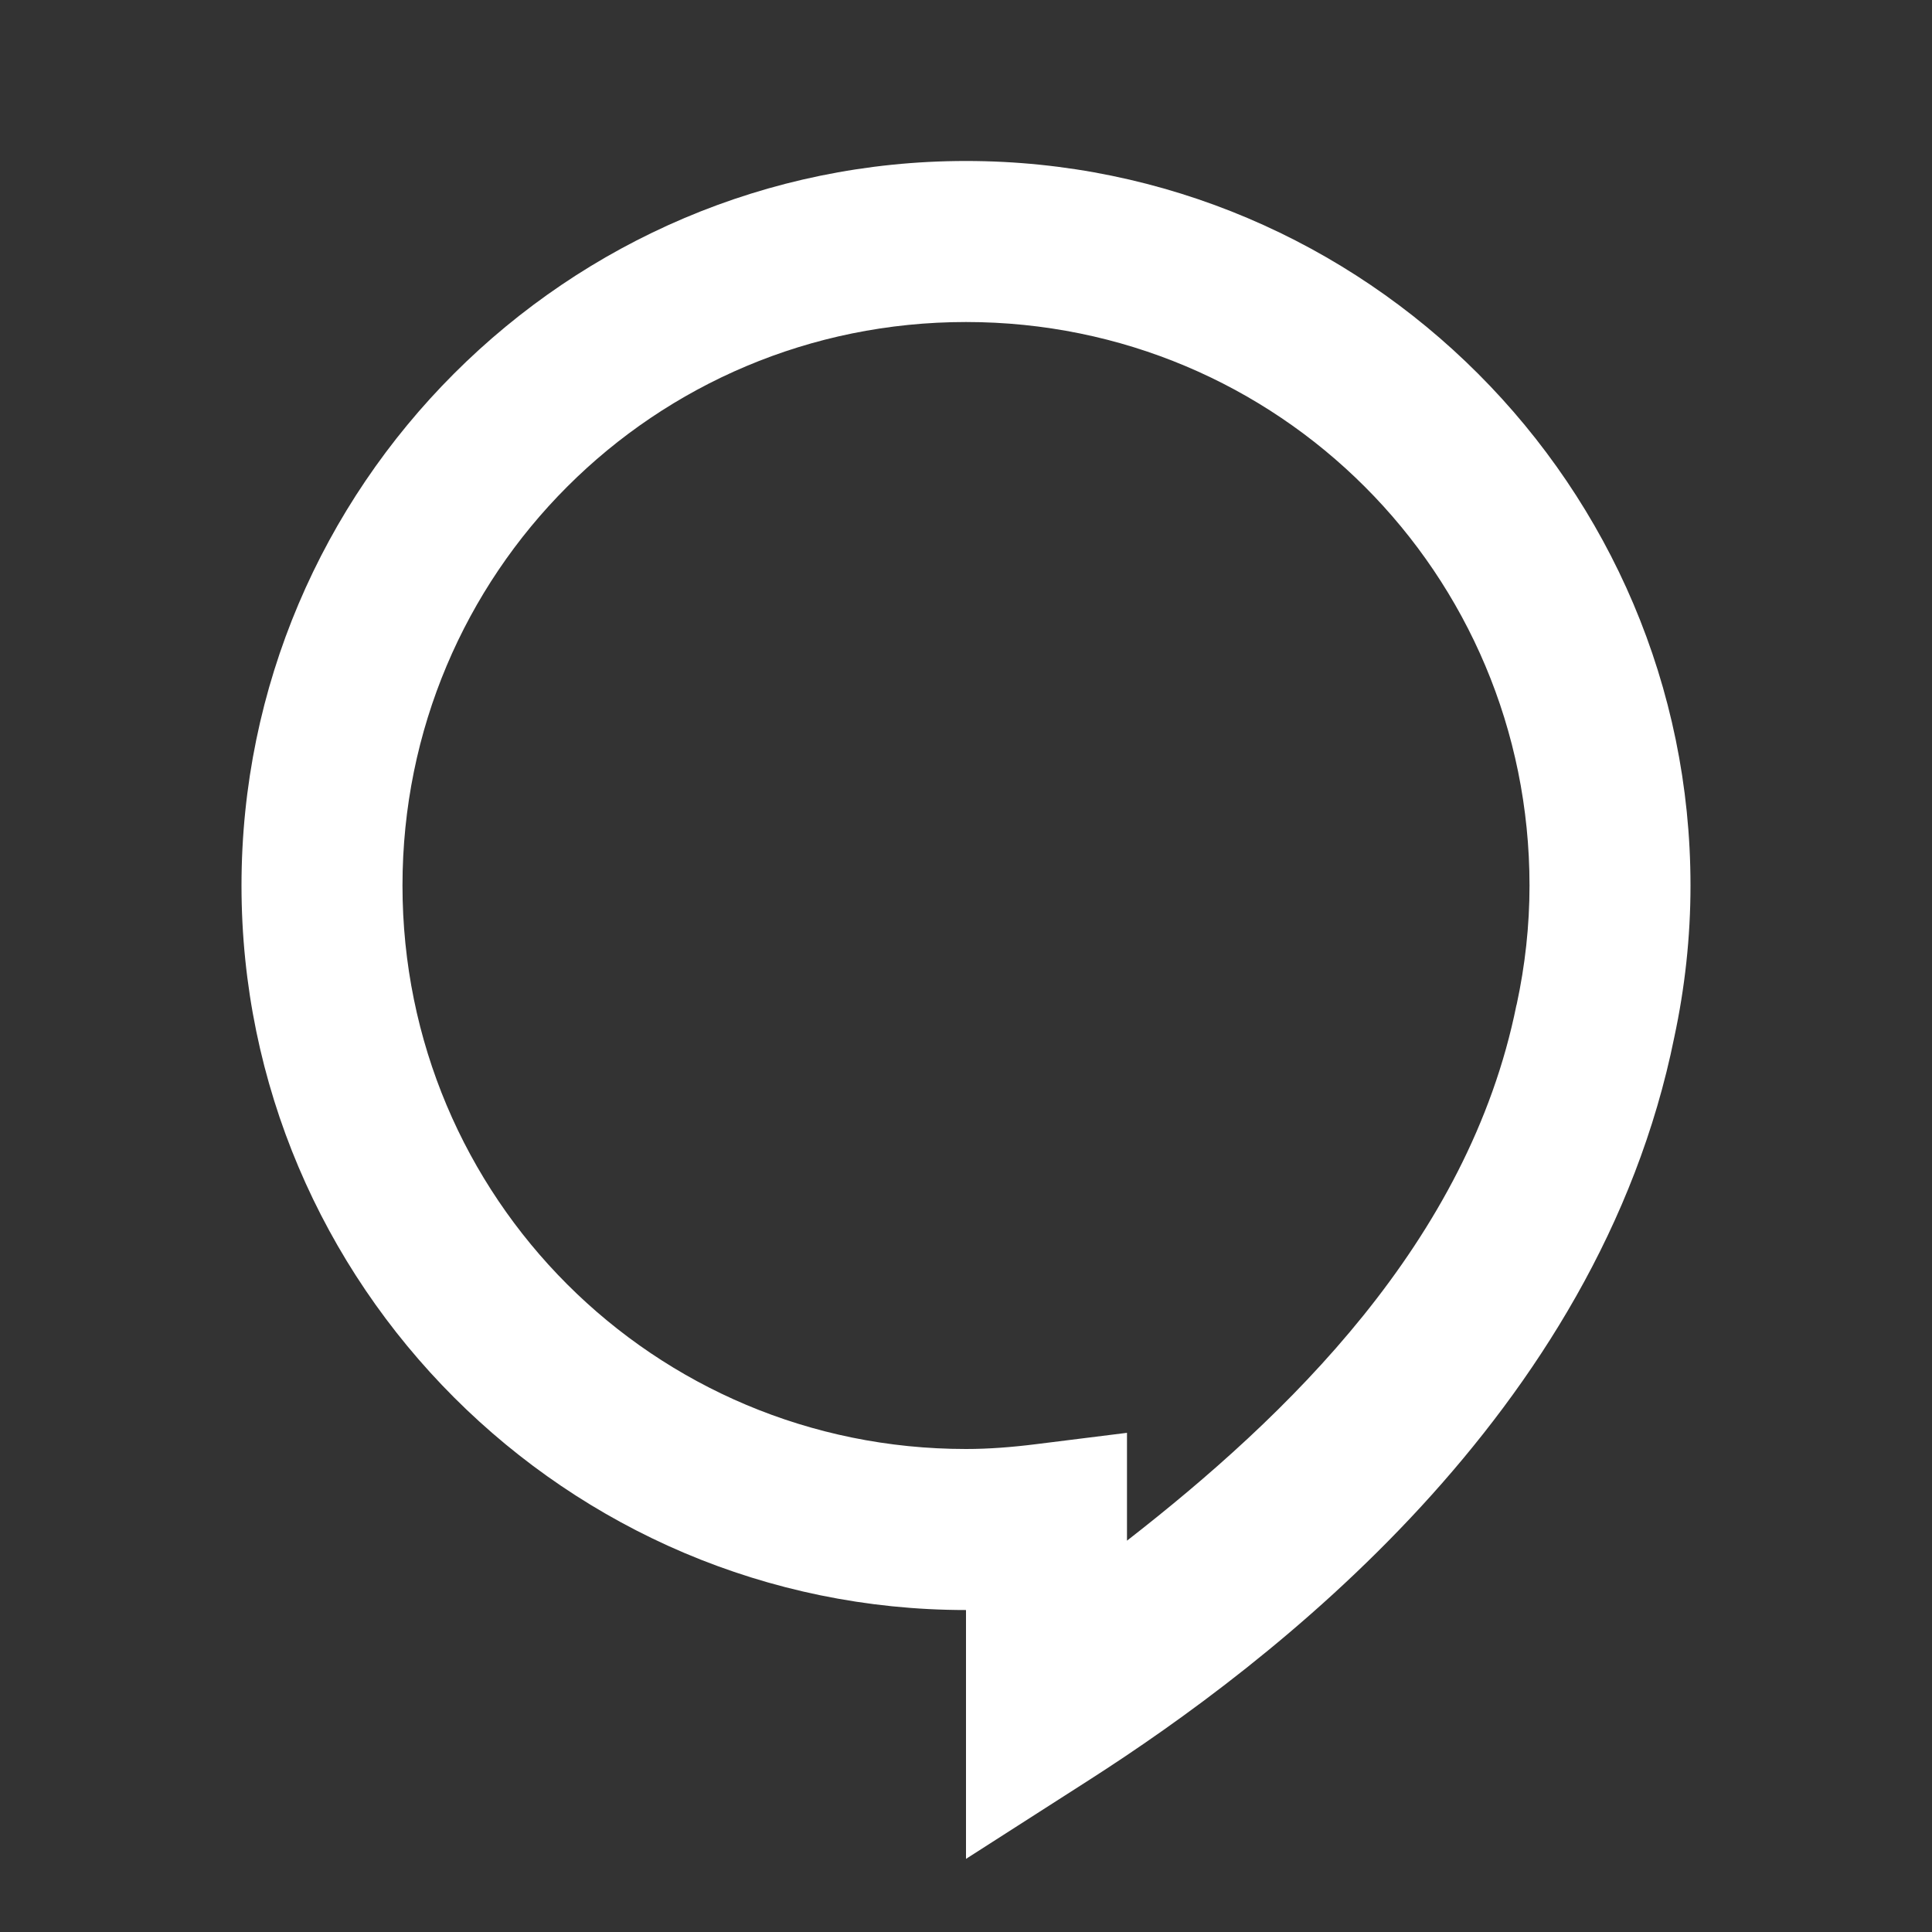 <svg width="40" height="40" viewBox="0 0 40 40" fill="none" xmlns="http://www.w3.org/2000/svg">
<rect x="0" y="0" width="40" height="40" fill="#333333" stroke="none"/>
<path d="M20 3.333C11.736 3.333 5 10.069 5 18.334C5 26.598 11.736 33.334 20 33.334V38.486L22.565 36.843C26.291 34.453 33.087 29.292 34.665 21.471C34.881 20.463 35 19.413 35 18.334C35 10.069 28.264 3.333 20 3.333ZM20 6.667C26.462 6.667 31.667 11.871 31.667 18.334C31.667 19.174 31.574 19.992 31.403 20.788L31.4 20.801L31.396 20.811C30.406 25.724 26.619 29.342 23.333 31.898V29.665L21.458 29.899C20.957 29.962 20.473 30 20 30C13.537 30 8.333 24.796 8.333 18.334C8.333 11.871 13.537 6.667 20 6.667Z" fill="white"/>
</svg>

